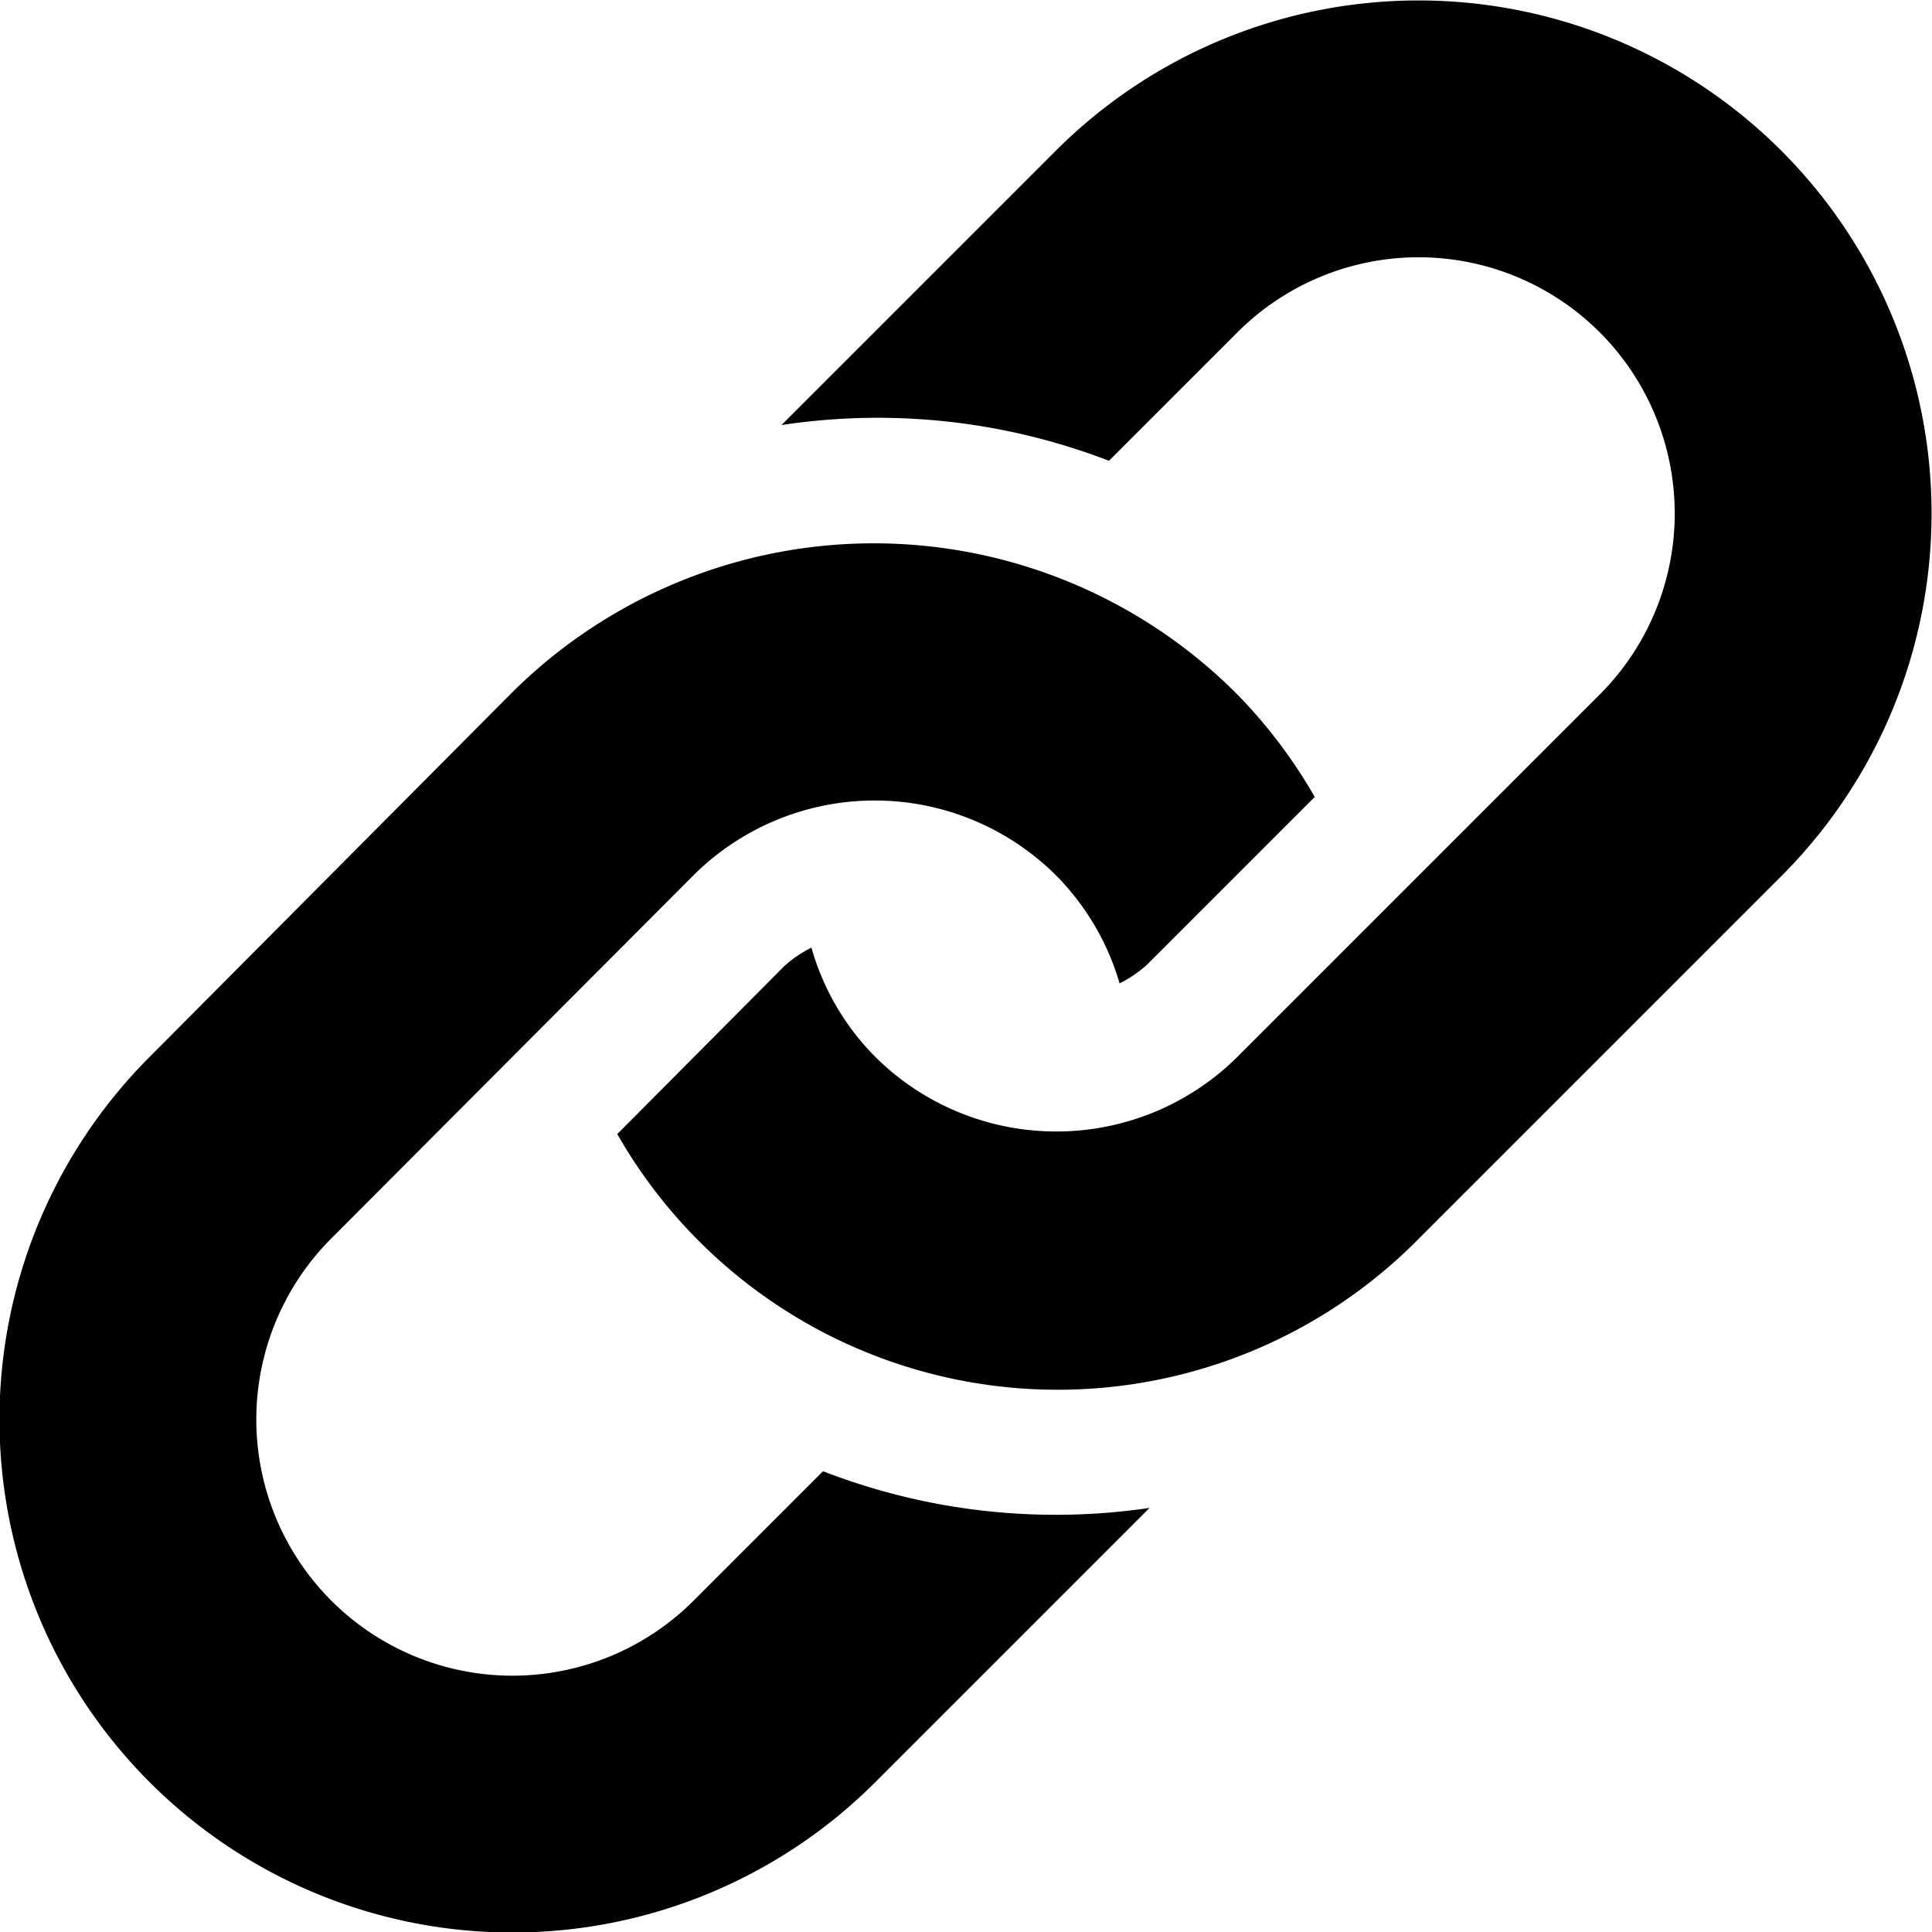 <svg xmlns="http://www.w3.org/2000/svg" viewBox="0 0 20 20">
	<path class="cls-1" d="M18.45,9.06l-3.75,3.75a5.25,5.25,0,0,1-8.31-1.07L8.12,10a1.25,1.25,0,0,1,.28-.19,2.61,2.61,0,0,0,.66,1.13,2.66,2.66,0,0,0,3.75,0l3.75-3.75a2.65,2.65,0,0,0-3.75-3.75L11.48,4.77A6.66,6.66,0,0,0,8.09,4.4l2.84-2.84a5.31,5.31,0,0,1,7.51,7.51ZM8.52,15.23,7.18,16.57a2.65,2.65,0,0,1-3.75-3.75L7.18,9.06a2.66,2.66,0,0,1,3.75,0,2.63,2.63,0,0,1,.66,1.12,1.27,1.27,0,0,0,.28-.19l1.74-1.74a5.22,5.22,0,0,0-.81-1.07,5.31,5.31,0,0,0-7.51,0L1.55,10.94a5.31,5.31,0,0,0,7.51,7.51l2.84-2.84A6.66,6.66,0,0,1,8.52,15.23Z"/>
</svg>